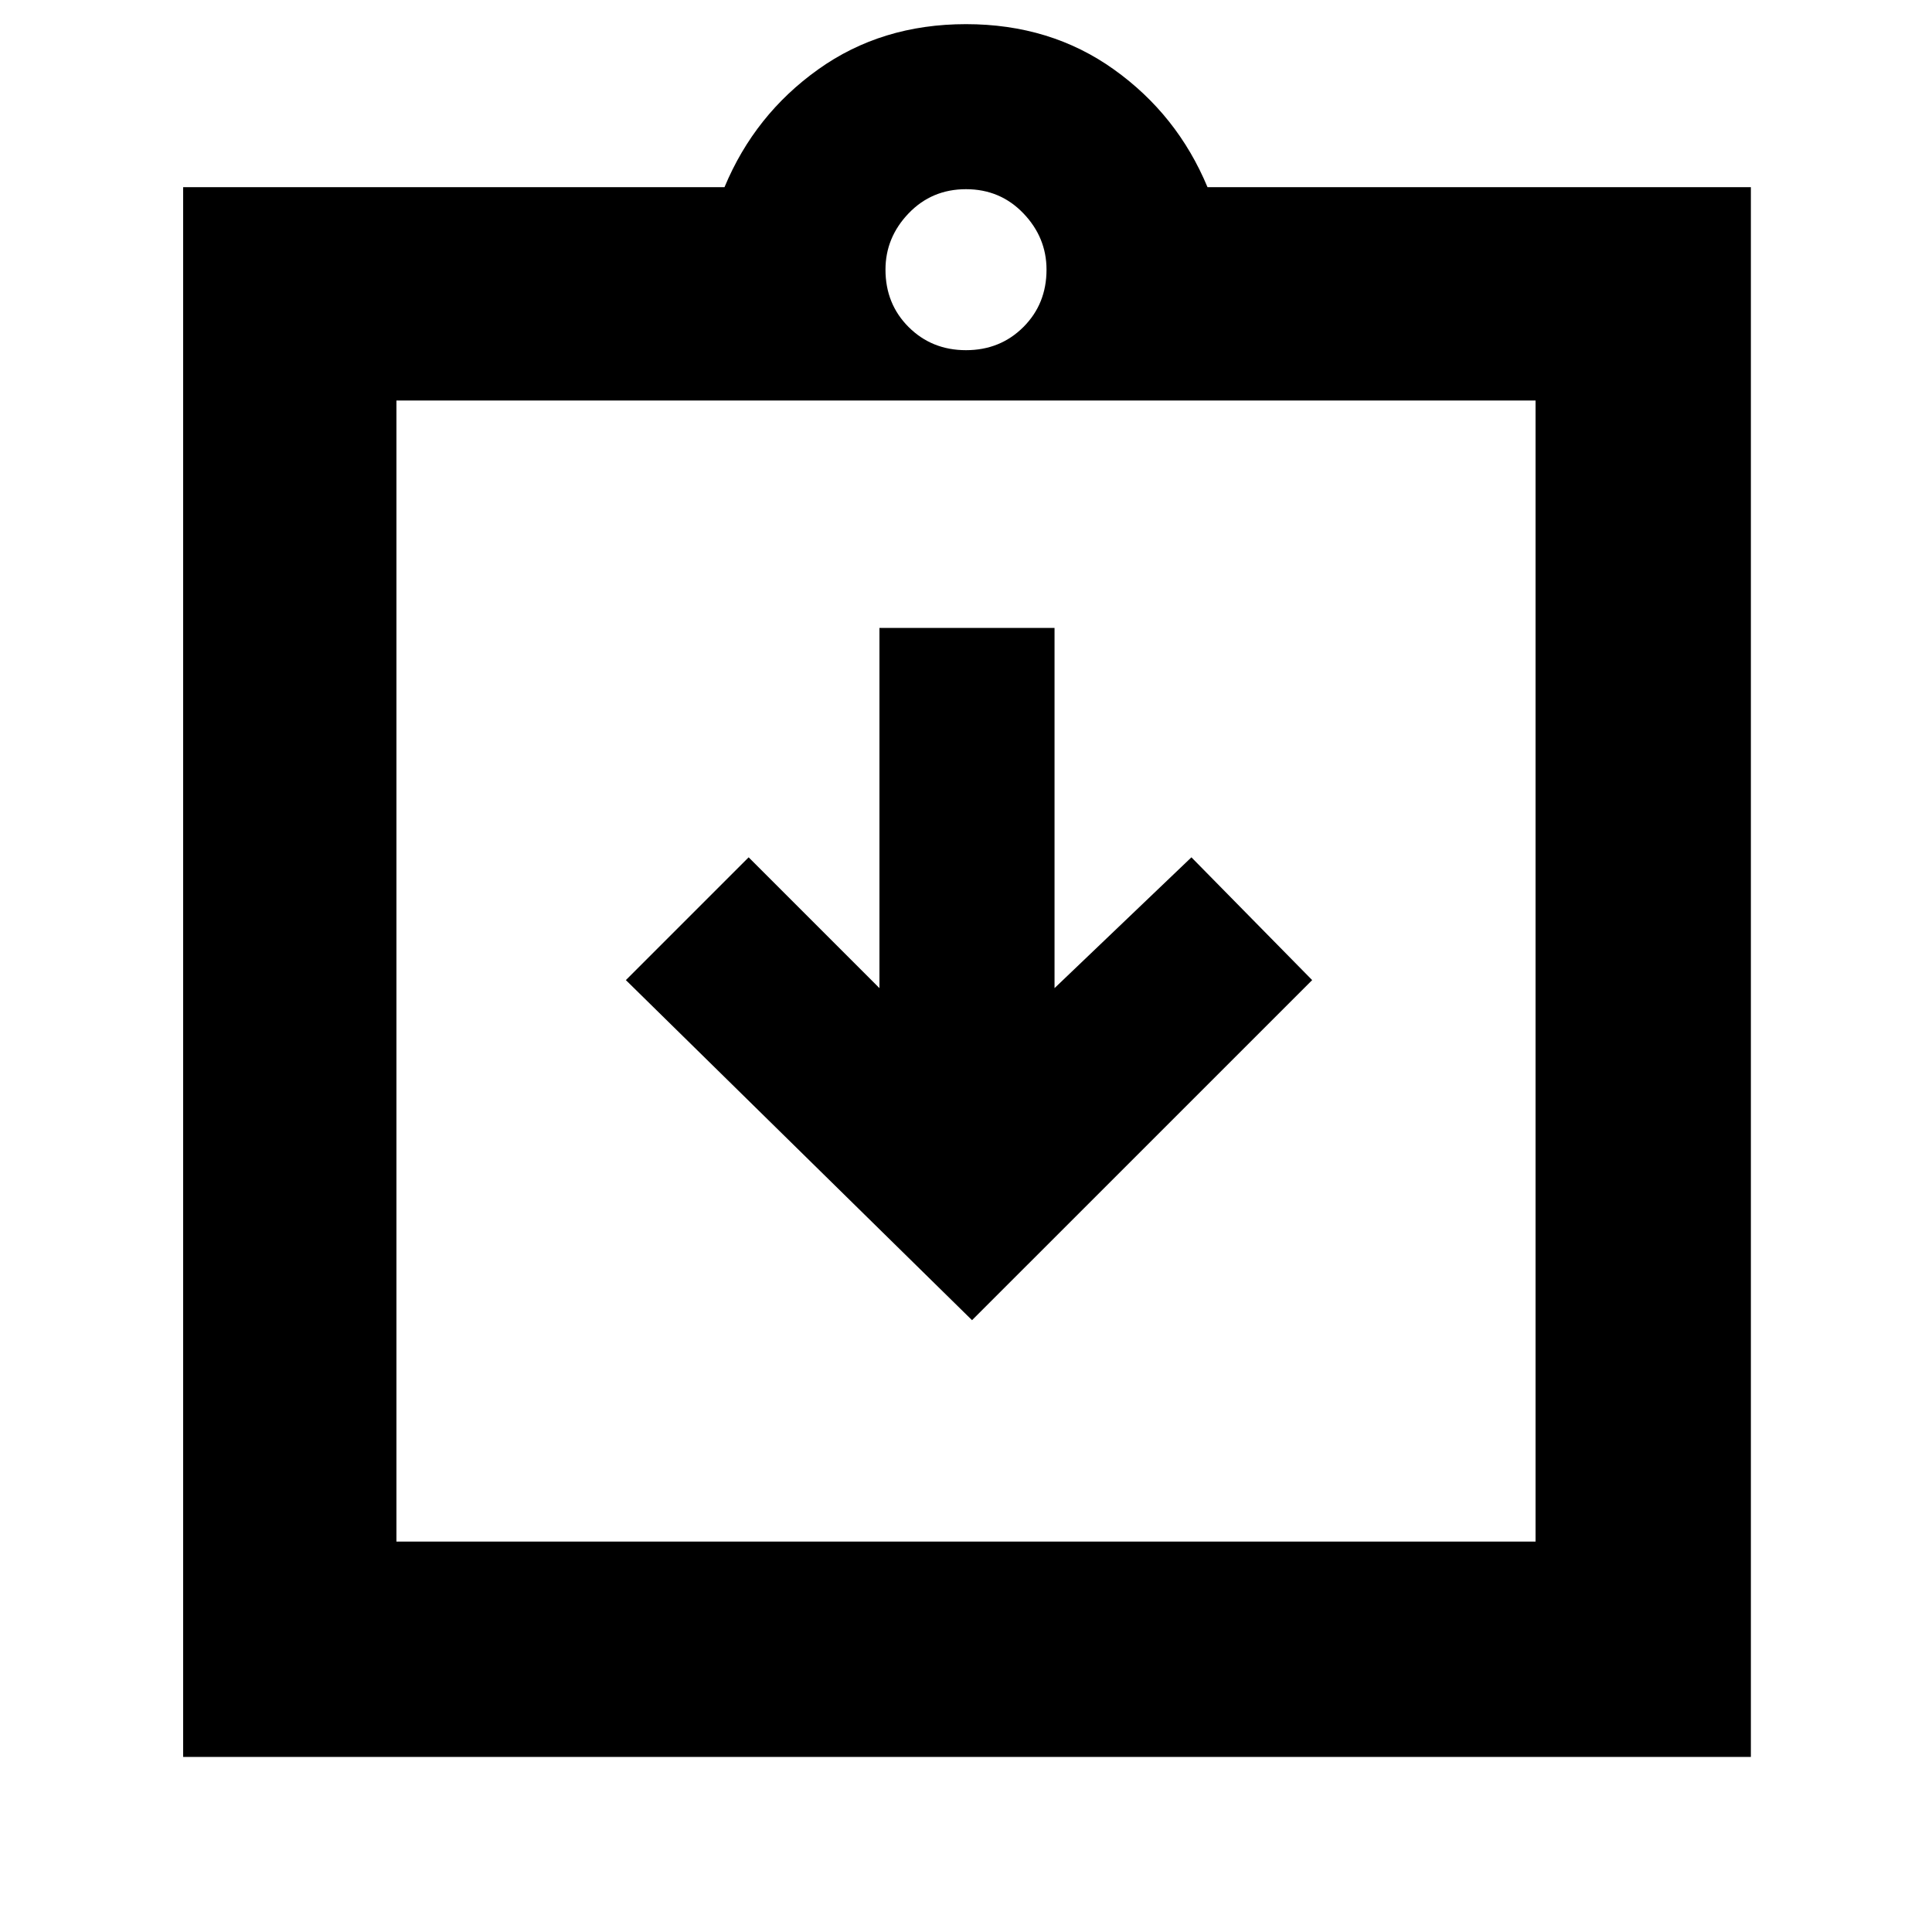 <svg xmlns="http://www.w3.org/2000/svg" height="40" width="40"><path d="m20.125 27.333 7.042-7.041-2.5-2.542-2.834 2.708V13h-3.625v7.458L15.5 17.75l-2.542 2.542ZM8.208 31.917h23.584V8.292H8.208Zm-4.416 4.458v-32.5H15q.625-1.5 1.938-2.437Q18.25.5 20 .5q1.75 0 3.062.938 1.313.937 1.938 2.437h11.25v32.5ZM20 7.25q.708 0 1.188-.479.479-.479.479-1.188 0-.666-.479-1.166-.48-.5-1.188-.5t-1.188.5q-.479.5-.479 1.166 0 .709.479 1.188.48.479 1.188.479ZM8.208 8.292v23.625Z"/></svg>